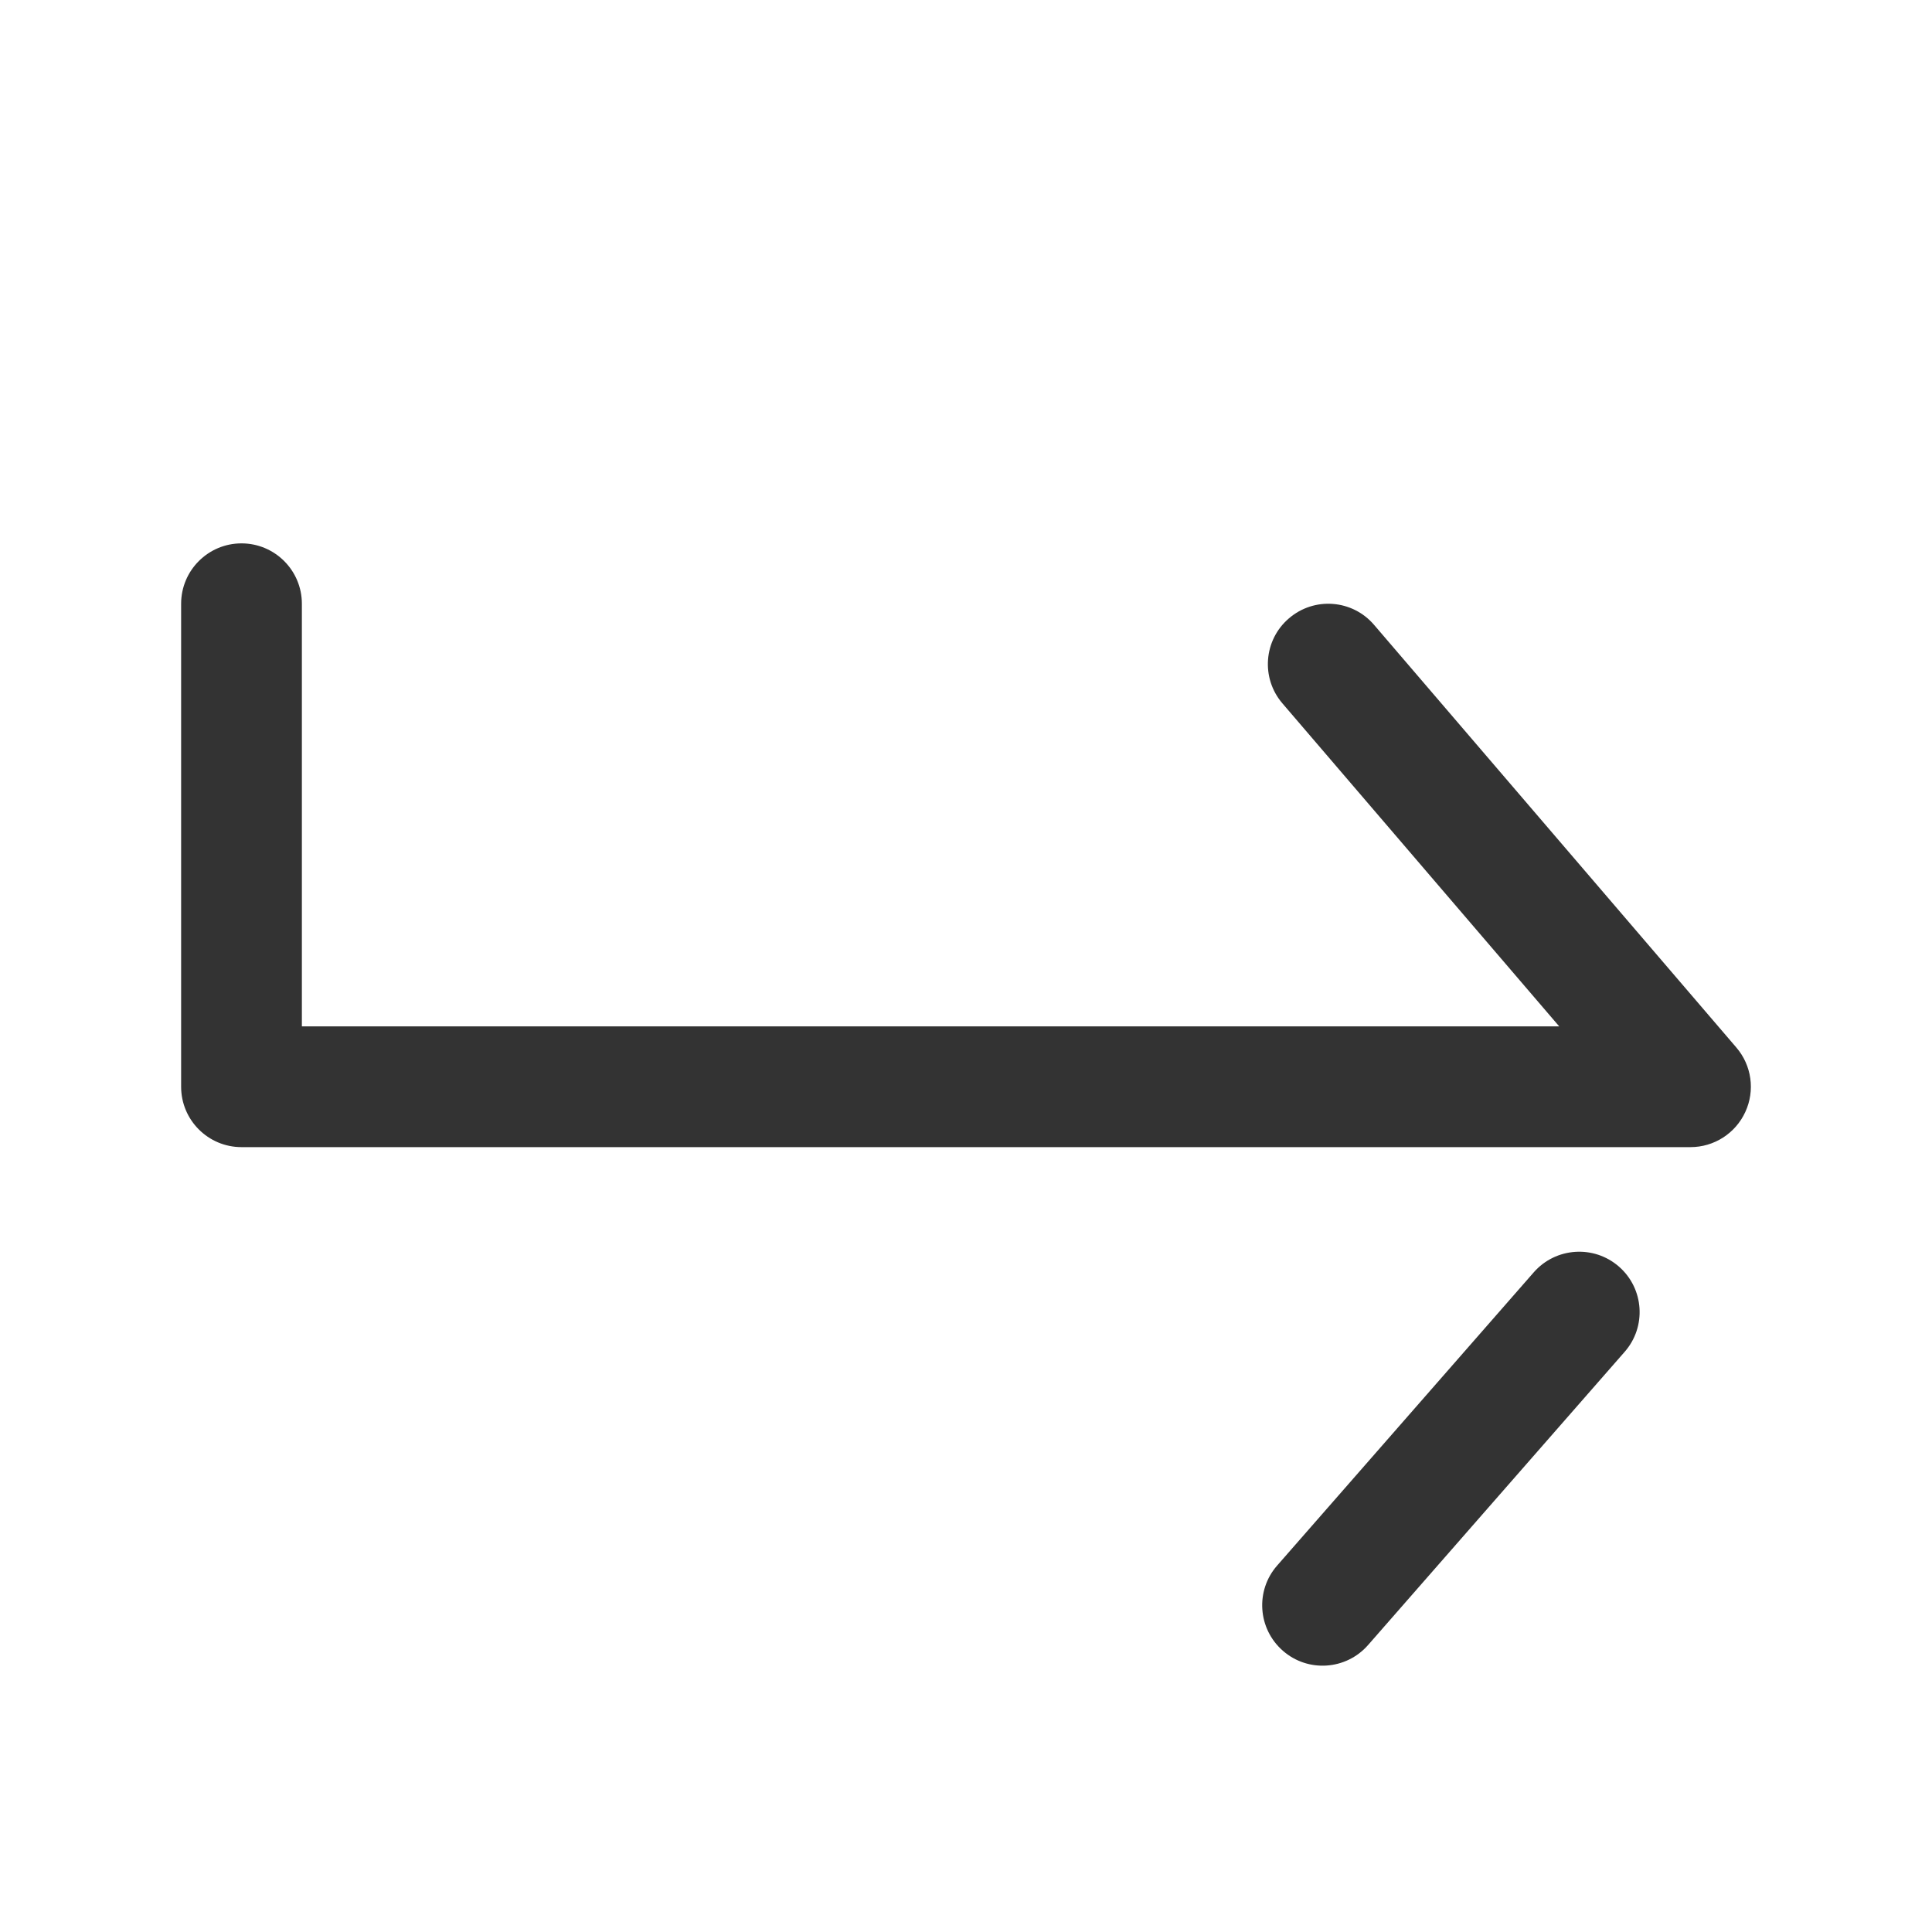 <svg width="24" height="24" viewBox="0 0 24 24" fill="none" xmlns="http://www.w3.org/2000/svg">
<path fill-rule="evenodd" clip-rule="evenodd" d="M3 6.75C3.414 6.75 3.75 7.086 3.75 7.5V12.75H19.369L15.931 8.738C15.661 8.424 15.697 7.95 16.012 7.681C16.326 7.411 16.8 7.447 17.069 7.762L21.569 13.012C21.76 13.234 21.804 13.547 21.681 13.813C21.559 14.079 21.293 14.25 21 14.25H3C2.586 14.25 2.25 13.914 2.25 13.5V7.5C2.25 7.086 2.586 6.75 3 6.75Z" fill="#333333"/>
<path fill-rule="evenodd" clip-rule="evenodd" d="M15.936 20.506C15.624 20.233 15.592 19.759 15.865 19.448L19.053 15.805C19.326 15.494 19.8 15.462 20.112 15.735C20.424 16.008 20.455 16.482 20.182 16.793L16.994 20.436C16.721 20.747 16.247 20.779 15.936 20.506Z" fill="#333333"/>
</svg>
